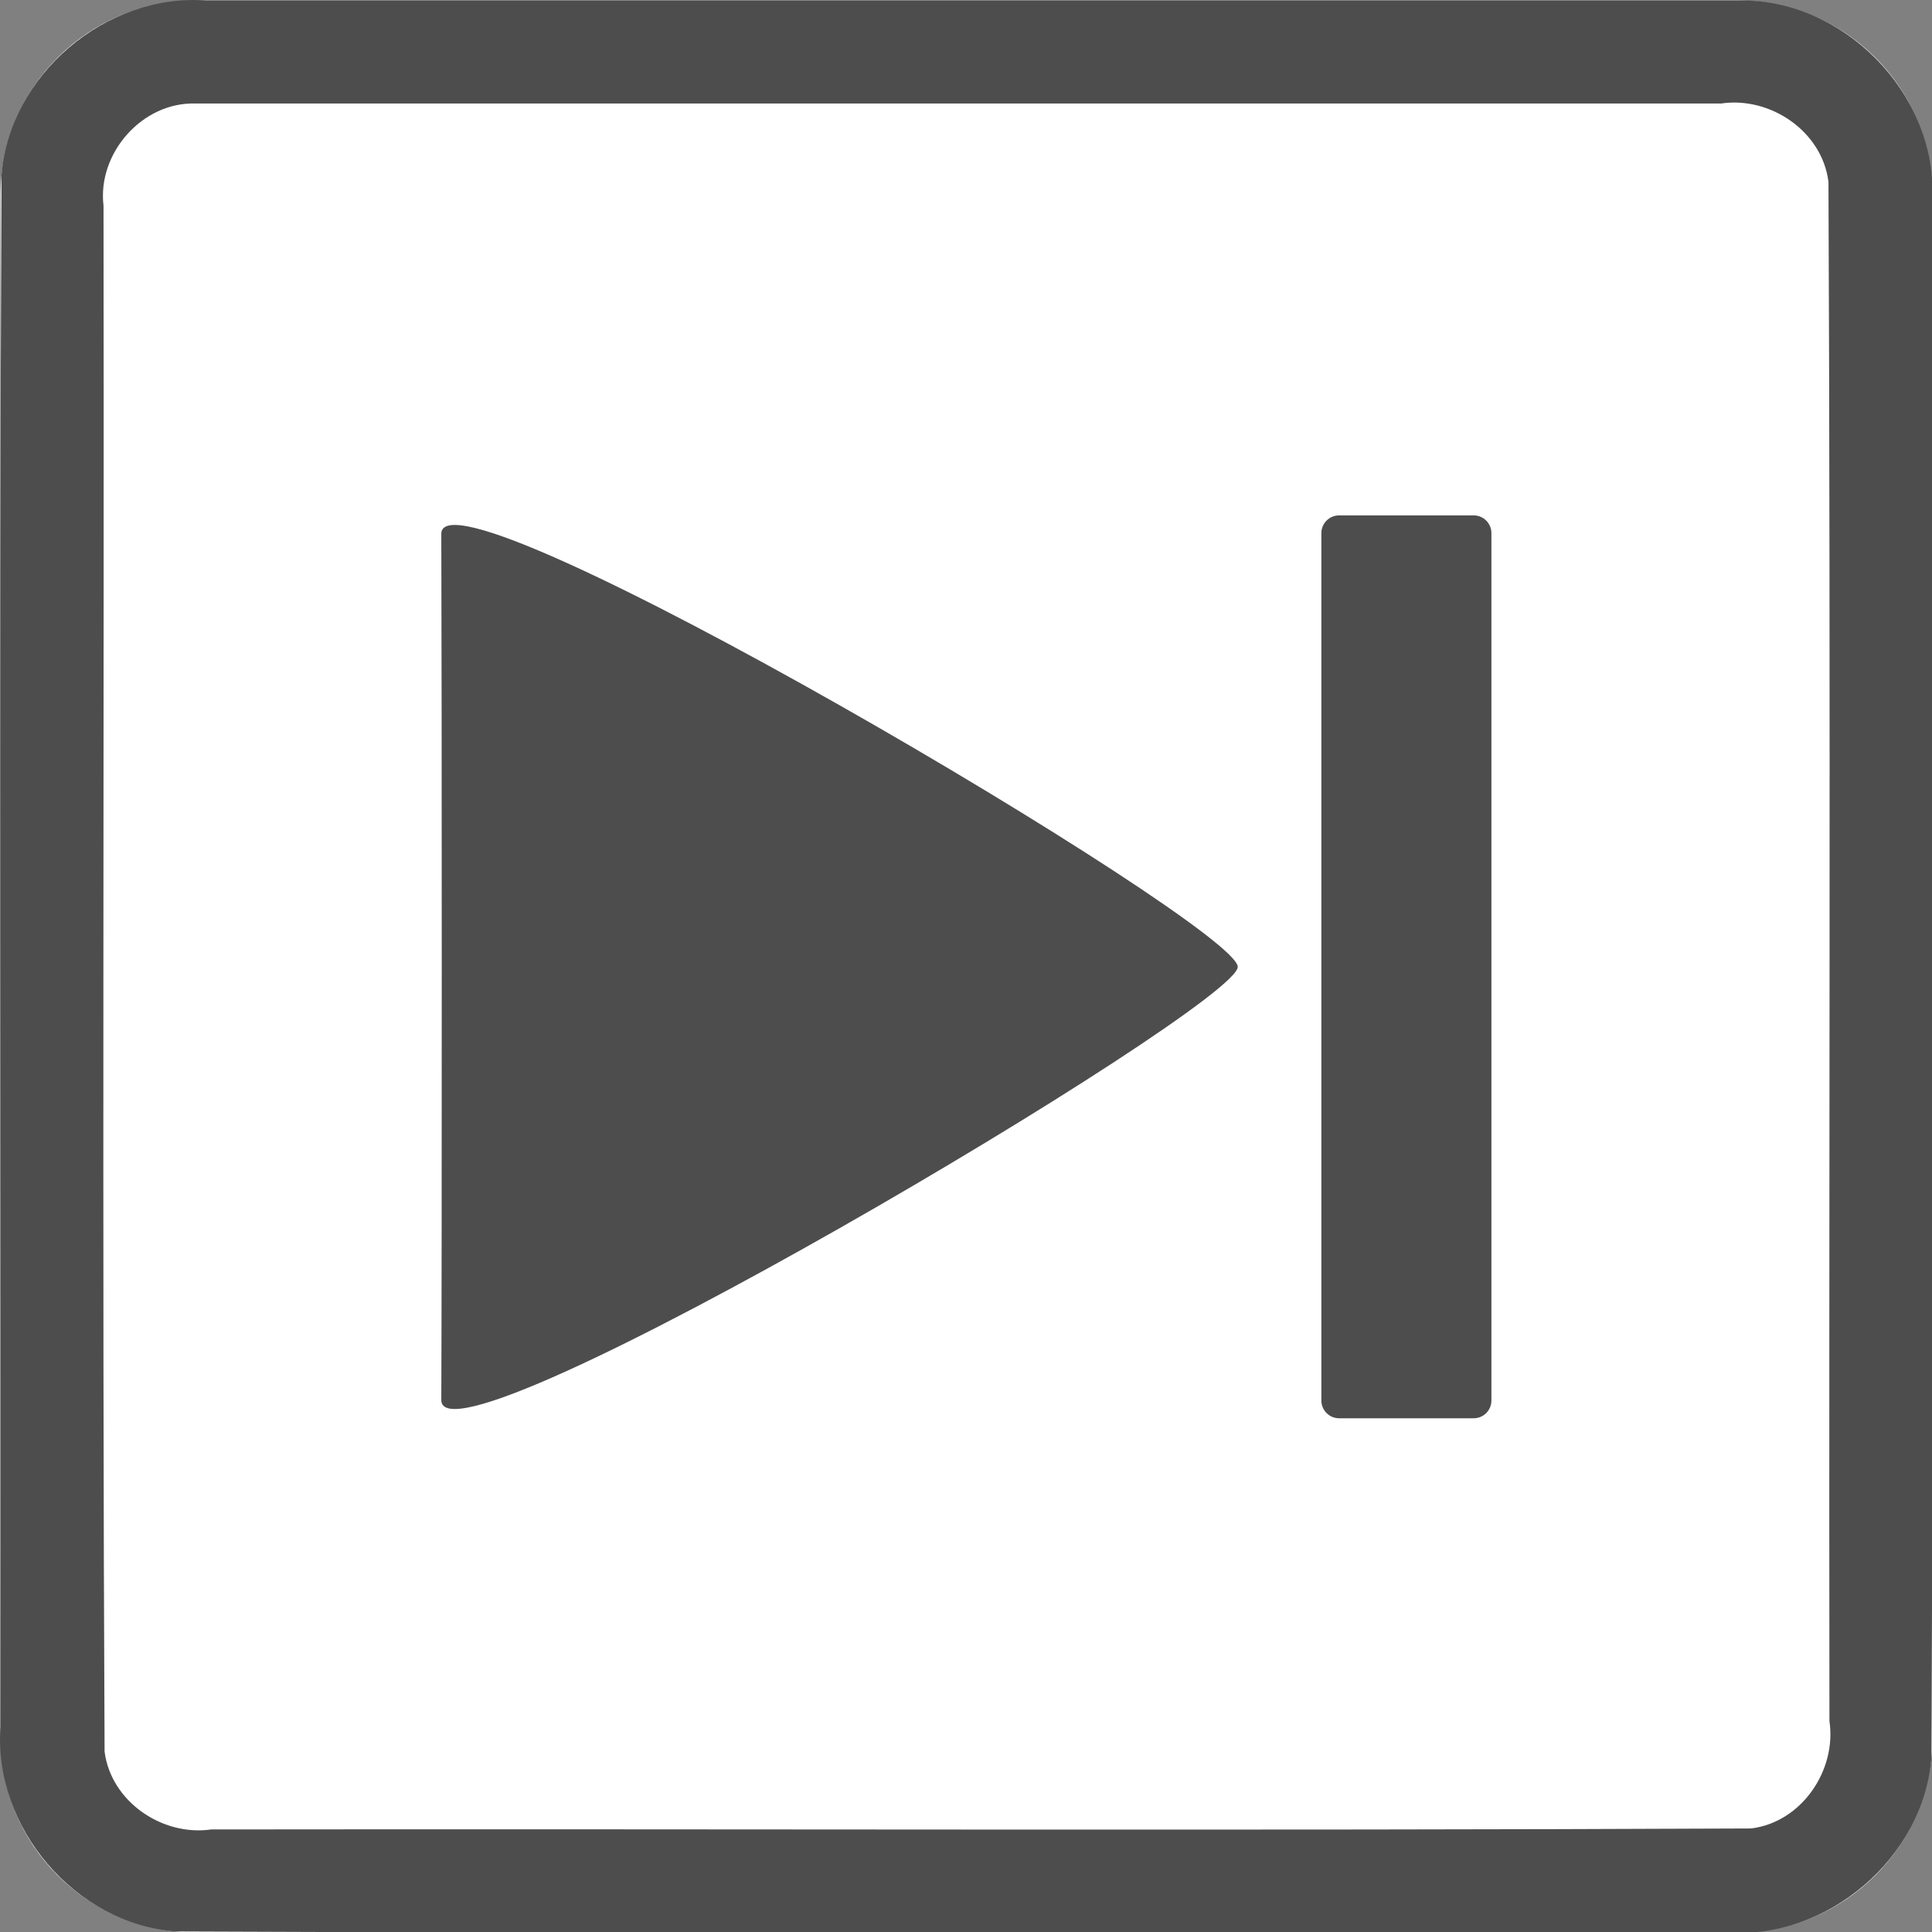 <svg xmlns="http://www.w3.org/2000/svg" xmlns:svg="http://www.w3.org/2000/svg" id="svg1278" width="60" height="60" version="1.1" viewBox="0 0 60 60" xml:space="preserve" style="clip-rule:evenodd;fill-rule:evenodd;stroke-linejoin:round;stroke-miterlimit:1.414"><rect x="0" y="0" width="60" height="60" fill="#808080" stroke="none"/><g id="Background" transform="matrix(0.2,0,0,0.2,0.015,0.015)"><path id="path1263" d="M 300,30.271 C 300,13.564 286.436,0 269.729,0 H 30.271 C 13.564,0 0,13.564 0,30.271 V 269.729 C 0,286.436 13.564,300 30.271,300 H 269.729 C 286.436,300 300,286.436 300,269.729 Z" style="fill:#fff"/><path id="path1265" d="m 269.925,0.001 c 16.097,-0.312 30.491,14.175 30.075,30.27 -0.106,80.849 0.211,161.712 -0.156,242.552 C 298.614,288.464 283.652,301.157 268.032,300 187.749,299.894 107.451,300.211 27.177,299.844 11.536,298.614 -1.157,283.652 0,268.032 0.106,187.749 -0.211,107.451 0.156,27.177 1.386,11.536 16.348,-1.157 31.968,0 111.287,6.6687171e-4 190.606,-0.001 269.925,0.001 Z M 30.296,16 C 22.027,15.736 15.016,23.718 16,31.873 16.112,111.885 15.778,191.919 16.165,271.917 17.162,279.67 25.119,285.099 32.722,284 112.421,283.897 192.141,284.205 271.829,283.848 279.666,282.89 285.145,274.828 284,267.158 283.896,187.499 284.206,107.819 283.848,28.171 282.89,20.334 274.828,14.855 267.158,16 188.204,16 109.25,16 30.296,16 Z" style="fill:#4d4d4d"/><g id="g1275" transform="matrix(1.393,0,0,1.366,-57.879,-42.73)"><g id="g1269" transform="matrix(0,1.272,-1,0,273.793,2.097)"><path id="path1267" d="m 109.312,94.325 c 3.619,0.088 45.805,88.817 38.703,88.779 -13.302,-0.072 -64.103,-0.062 -77.406,0 -7.05,0.032 35.013,-88.868 38.703,-88.779 z" style="fill:#4d4d4d"/></g><g id="g1273" transform="translate(25.766,-5.889)"><path id="path1271" d="m 181.98,97.718 c 0,-1.113 -0.885,-2.016 -1.976,-2.016 H 165 c -1.09,0 -1.975,0.903 -1.975,2.016 v 98.603 c 0,1.113 0.885,2.016 1.975,2.016 h 15.004 c 1.091,0 1.976,-0.903 1.976,-2.016 z" style="fill:#4d4d4d"/></g></g></g></svg>